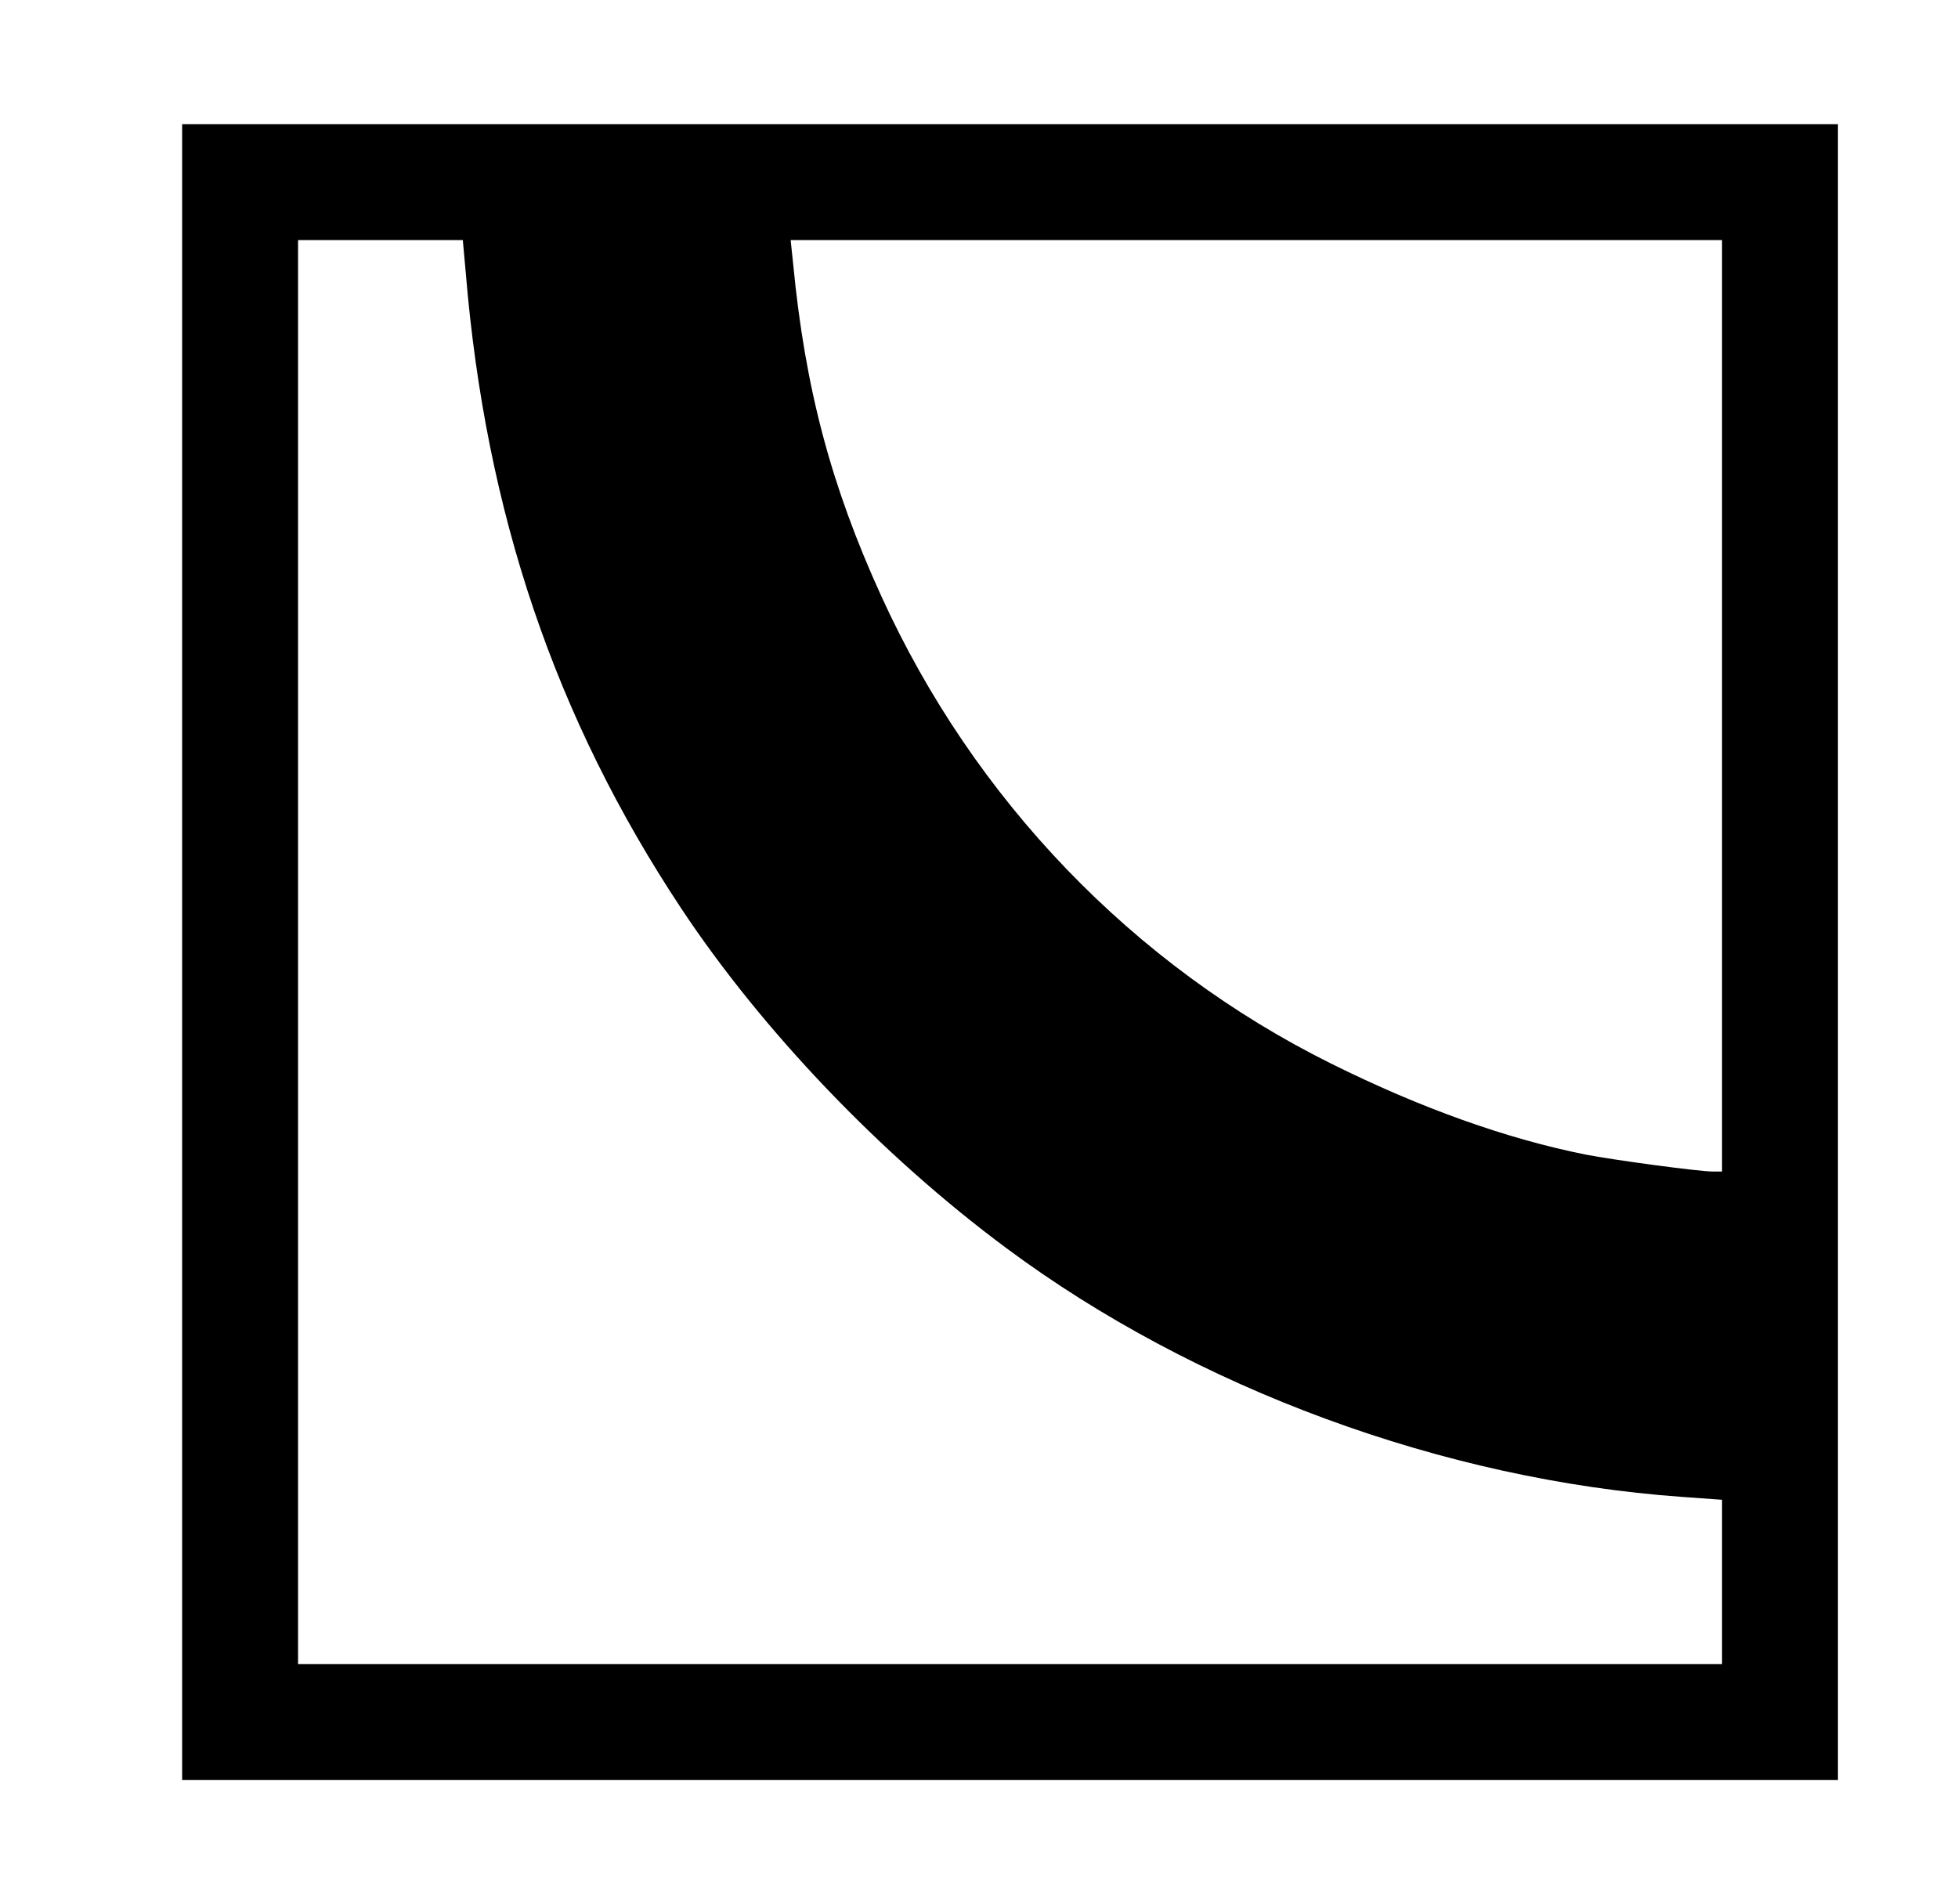 <?xml version="1.0" standalone="no"?>
<!DOCTYPE svg PUBLIC "-//W3C//DTD SVG 20010904//EN"
 "http://www.w3.org/TR/2001/REC-SVG-20010904/DTD/svg10.dtd">
<svg version="1.0" xmlns="http://www.w3.org/2000/svg"
 width="473pt" height="460pt" viewBox="0 0 473 460"
 preserveAspectRatio="xMidYMid meet">
<g transform="translate(0,460) scale(0.1,-0.1)"
fill="#000000" stroke="none">
<path d="M440 2300 l0 -2000 2000 0 2000 0 0 2000 0 2000 -2000 0 -2000 0 0
-2000z m685 1643 c48 -582 216 -1078 521 -1538 195 -294 483 -596 785 -820
456 -339 1056 -560 1632 -601 l97 -7 0 -198 0 -199 -1720 0 -1720 0 0 1720 0
1720 199 0 199 0 7 -77z m3035 -1048 l0 -1125 -23 0 c-33 0 -241 28 -307 41
-190 38 -398 112 -615 220 -477 237 -862 637 -1086 1129 -121 265 -184 501
-213 803 l-6 57 1125 0 1125 0 0 -1125z"/>
</g>
</svg>
